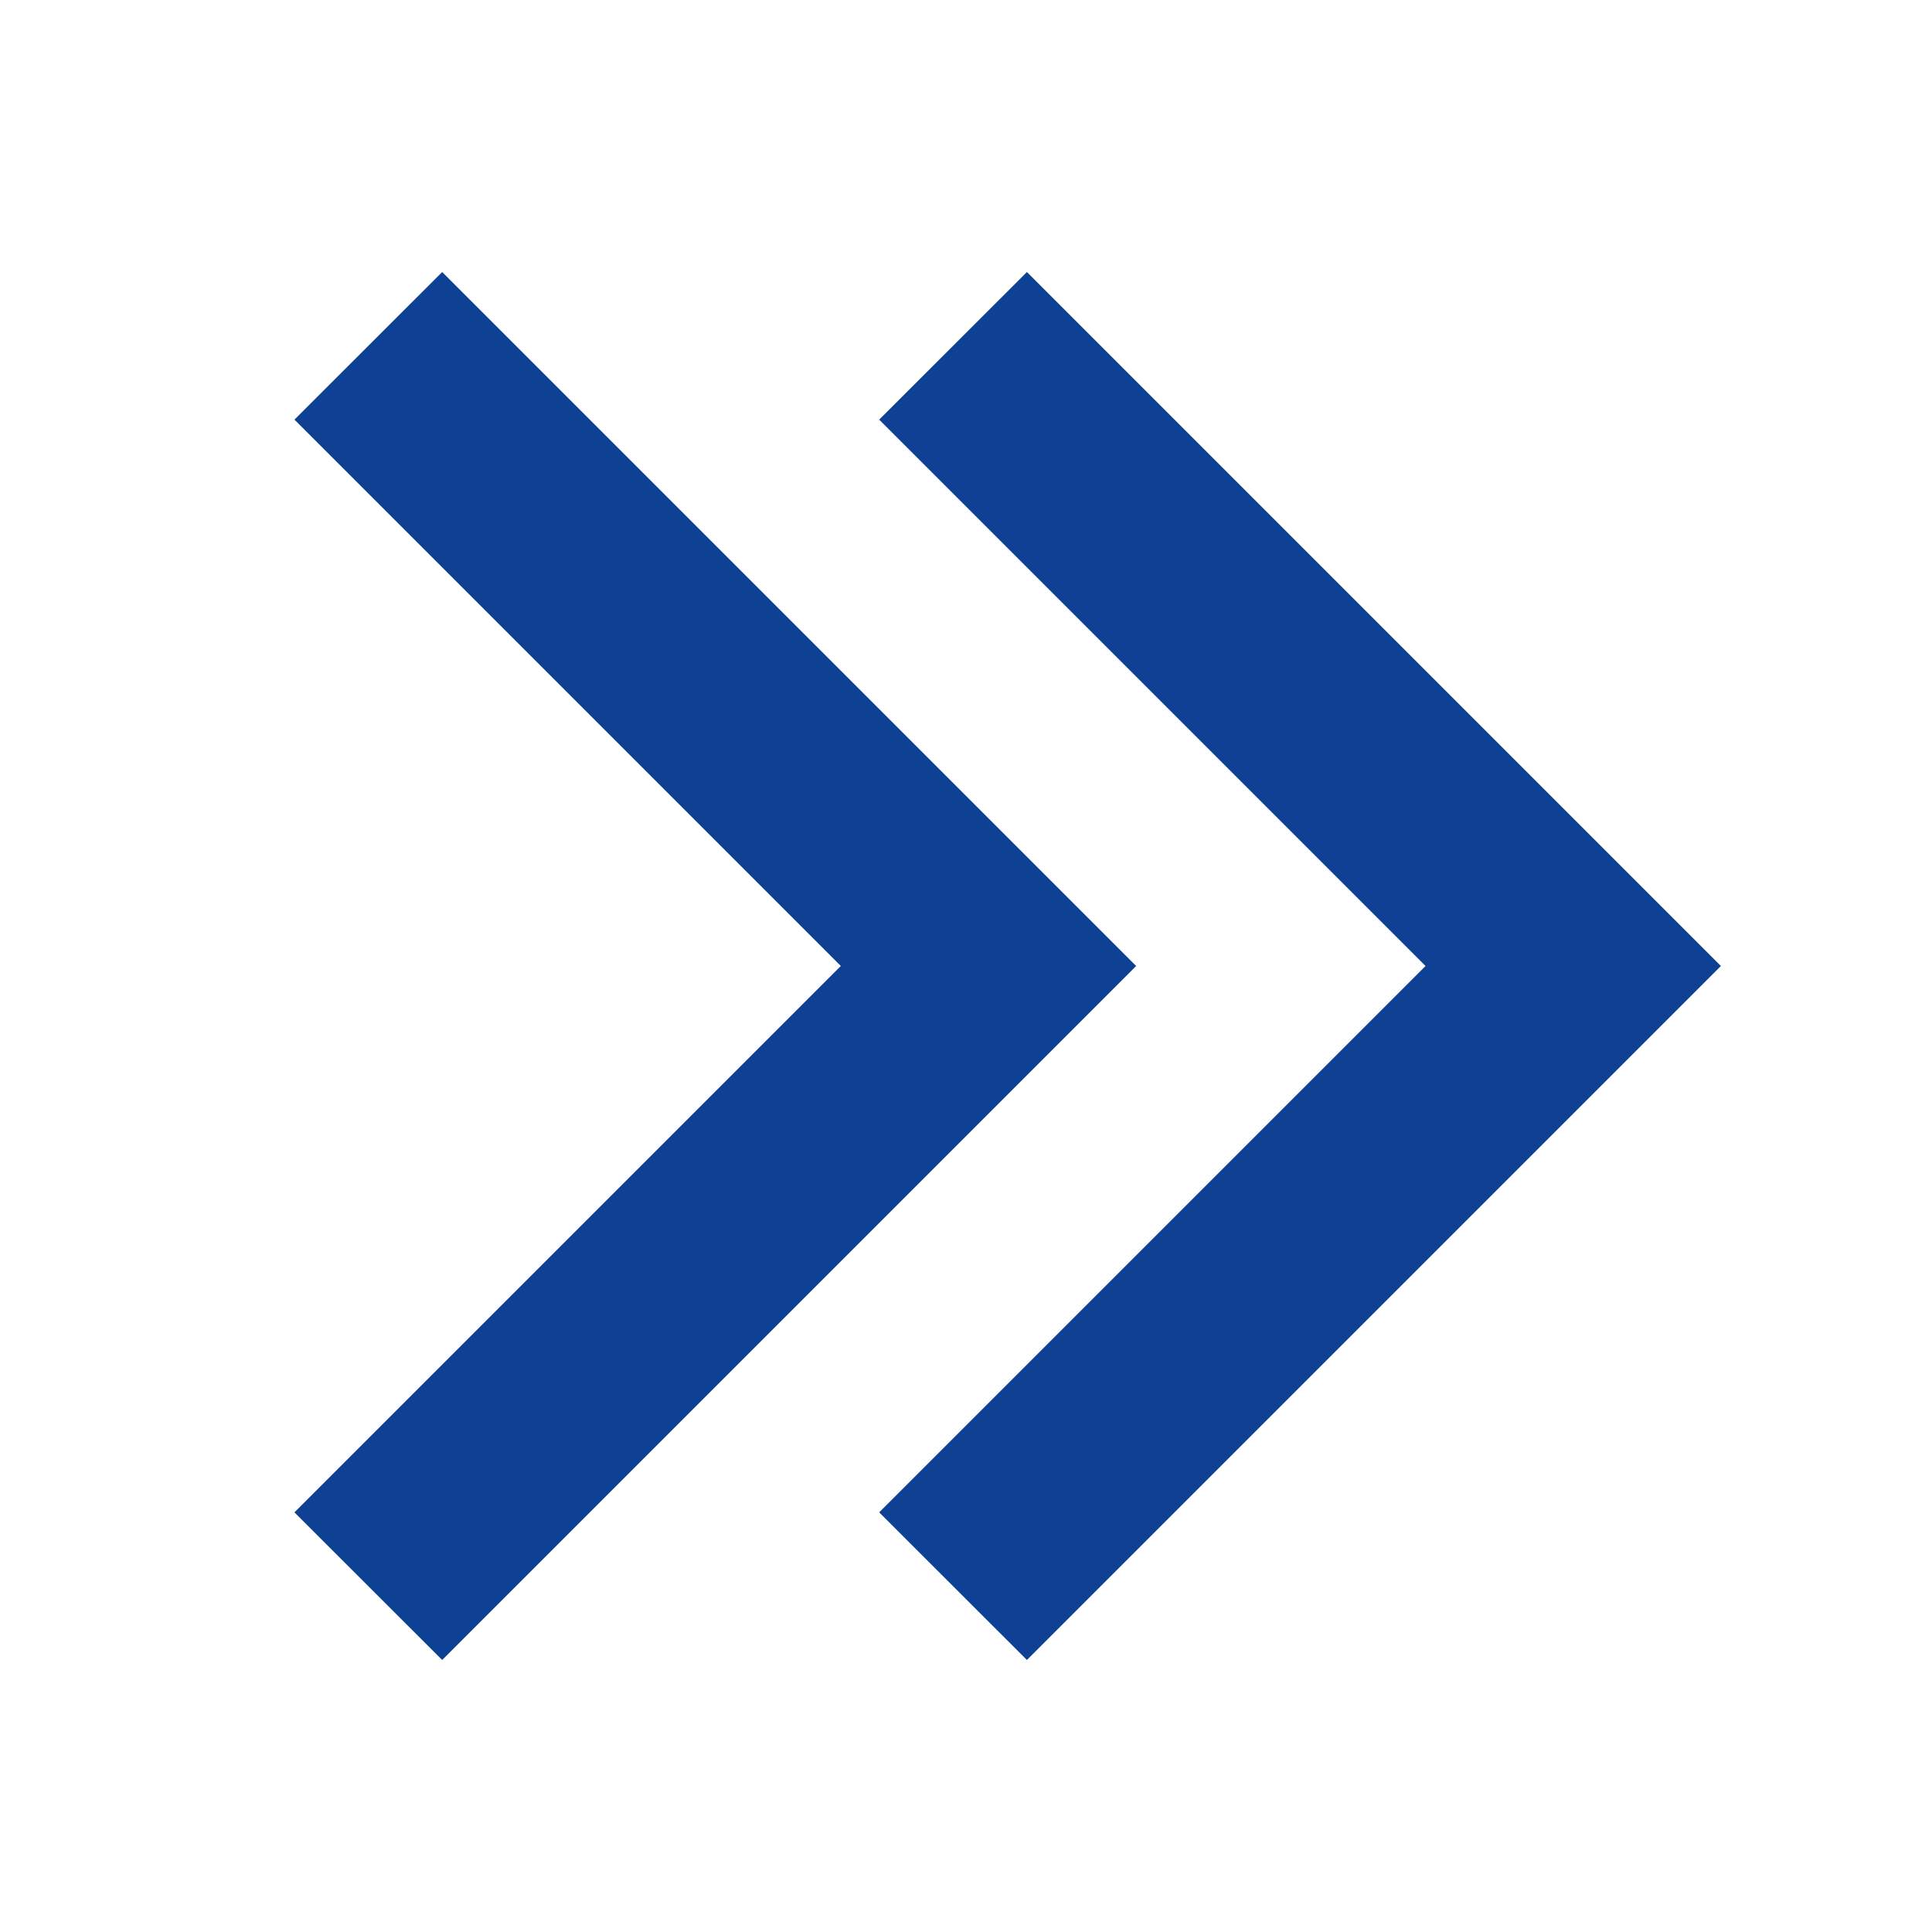 <svg xmlns="http://www.w3.org/2000/svg" id="icon_lnb_open" width="15" height="15" viewBox="0 0 15 15">
    <defs>
        <style>
            .cls-2{fill:#0e4194}
        </style>
    </defs>
    <g id="Group_692" transform="translate(2.287 2.111)">
        <path id="Path_482" d="M199.81 360.264l5.388-5.388-5.388-5.388-1.147 1.146 4.242 4.242-4.242 4.242z" class="cls-2" transform="translate(-194.124 -349.487)"/>
        <path id="Path_483" d="M219.409 360.264l5.388-5.388-5.388-5.388-1.147 1.146 4.242 4.242-4.242 4.242z" class="cls-2" transform="translate(-218.263 -349.487)"/>
    </g>
</svg>
